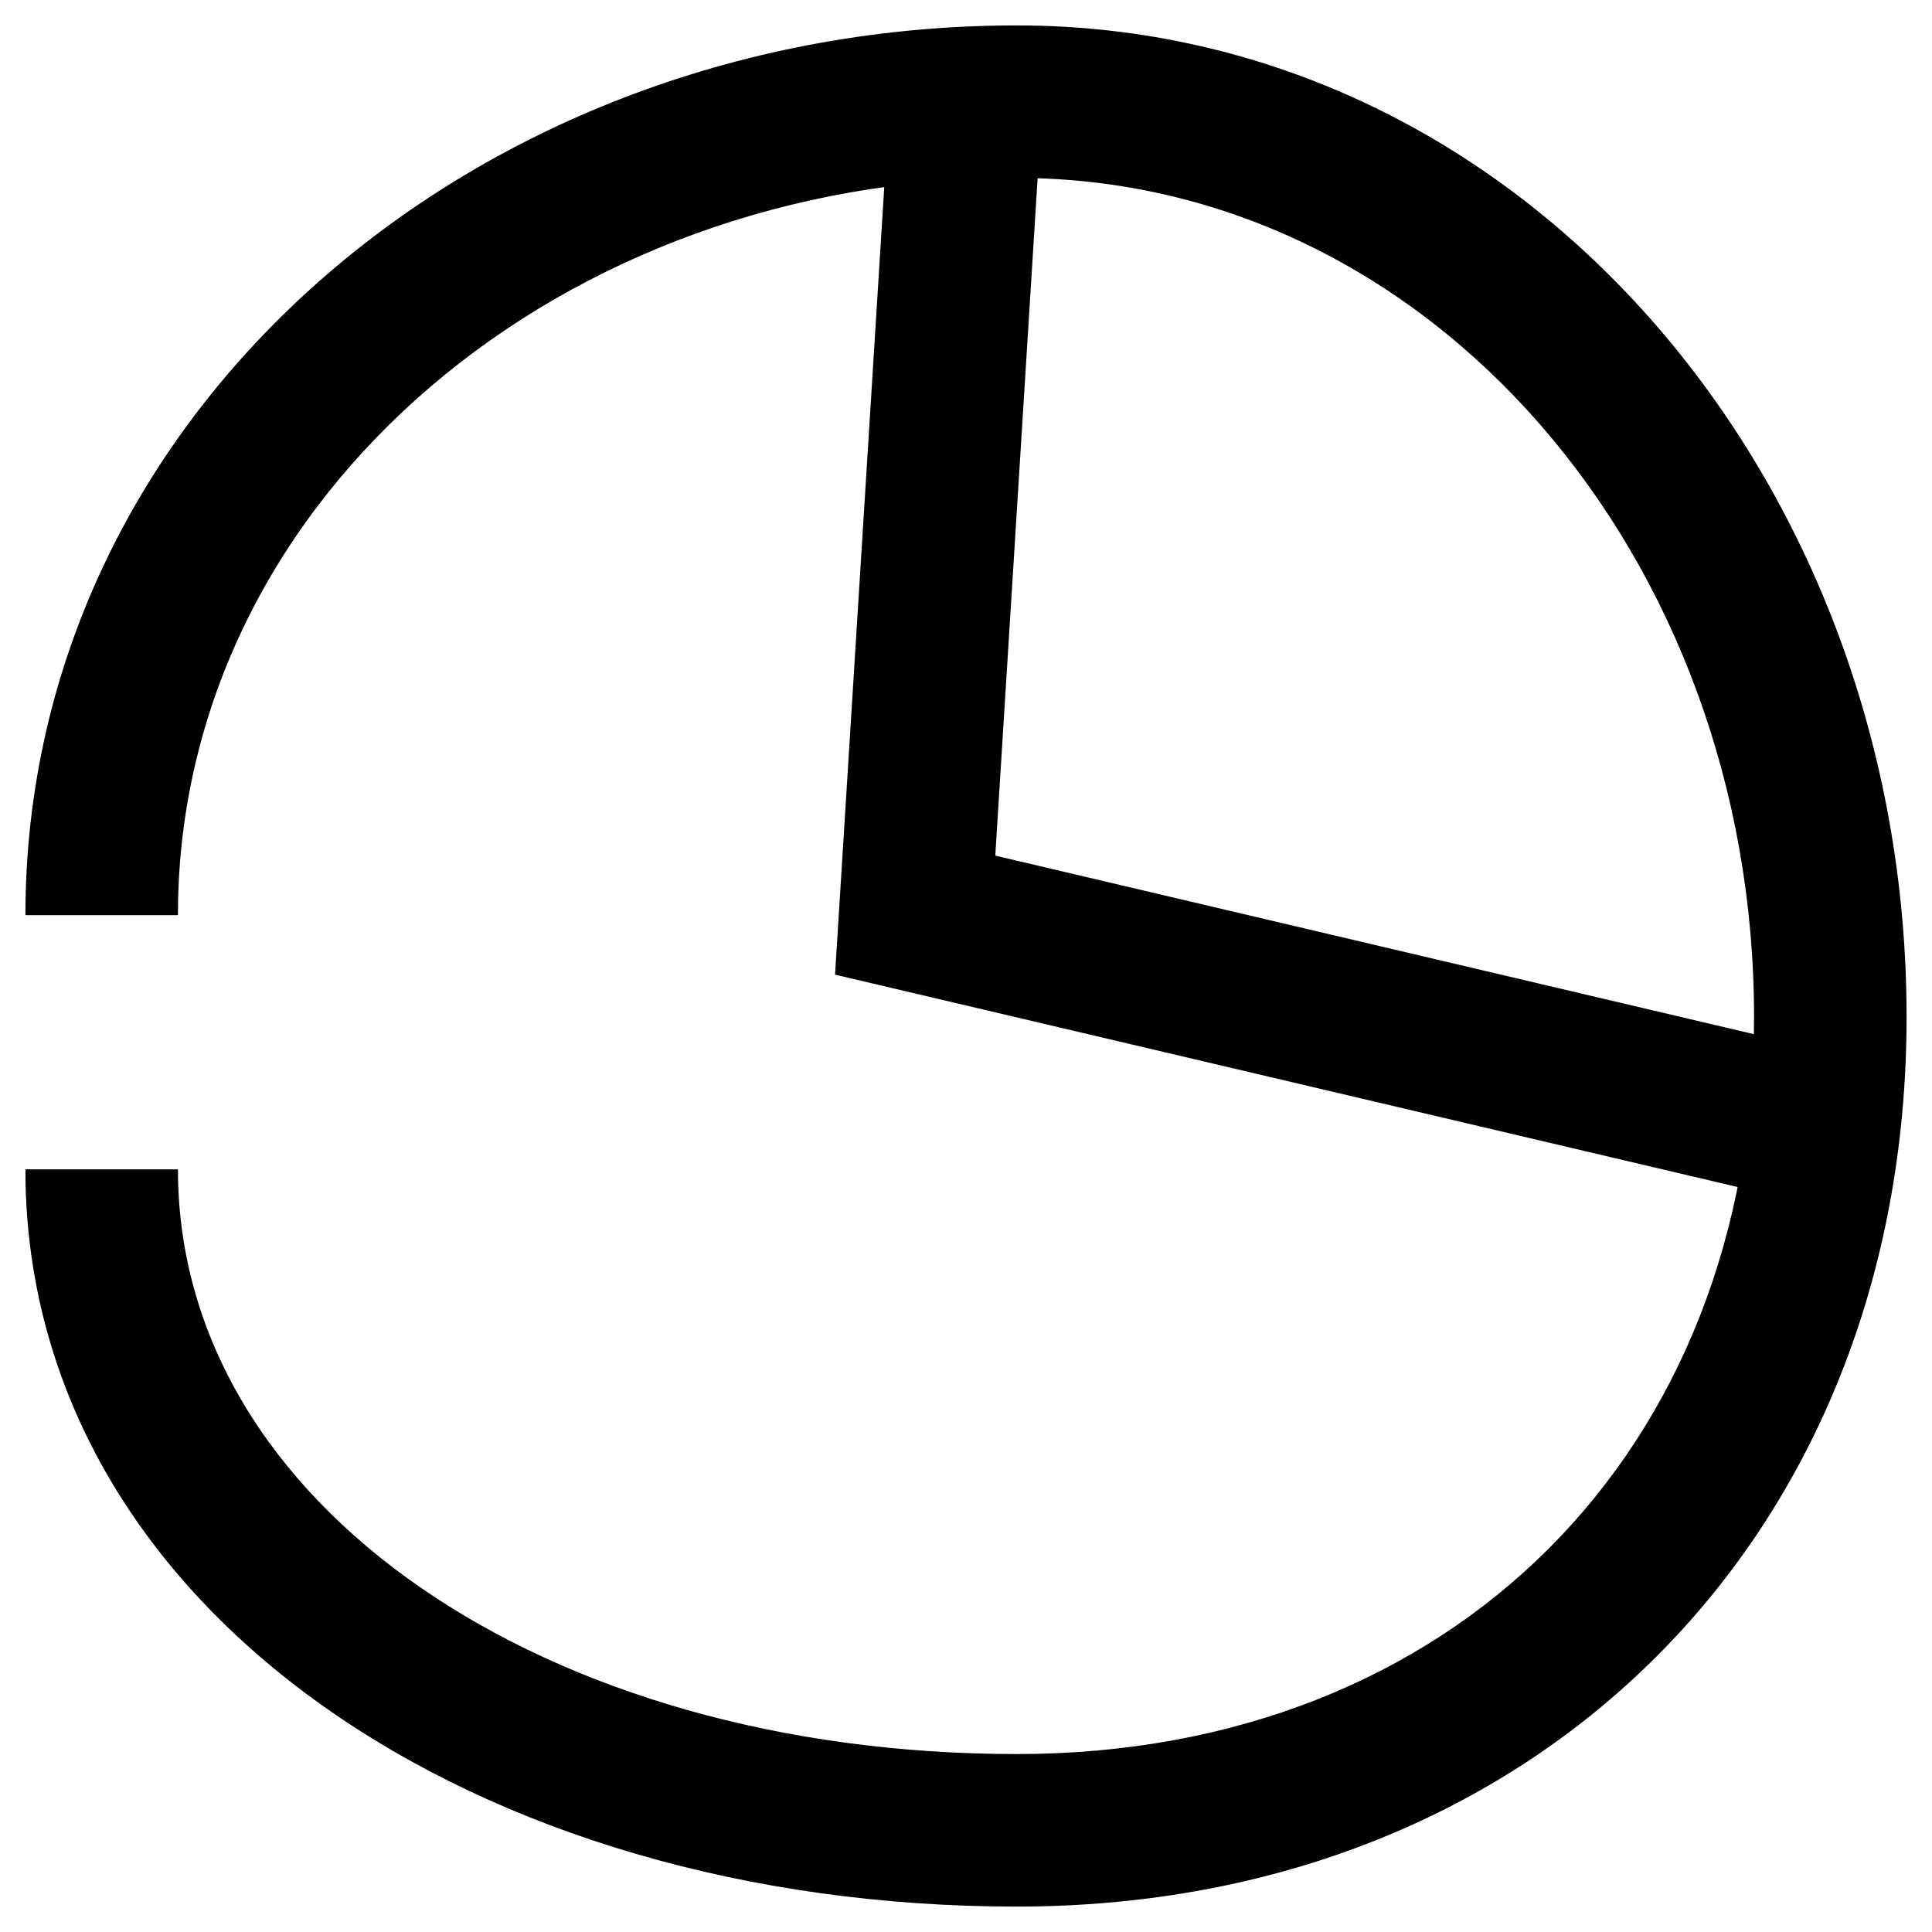 <?xml version="1.0" encoding="UTF-8"?>
<svg width="38px" height="38px" viewBox="0 0 38 38" version="1.1" xmlns="http://www.w3.org/2000/svg" xmlns:xlink="http://www.w3.org/1999/xlink">
    <title>icon - Creativity</title>
    <g id="English" stroke="none" stroke-width="1" fill="none" fill-rule="evenodd">
        <g id="03-bananza-v3" transform="translate(-905, -451)" fill="#000000" fill-rule="nonzero">
            <g id="icon---Creativity" transform="translate(905.5, 451.5)">
                <path d="M19.5,0 C29.424,0 37,8.917 37,19.5 C37,29.717 29.717,37 19.5,37 C8.892,37 0.202,31.204 0.003,22.794 L0,22.5 L3,22.5 C3,29.107 10.234,34 19.5,34 C28.06,34 34,28.06 34,19.5 C34,10.475 27.649,3 19.5,3 C10.587,3 3.185,9.196 3.003,17.199 L3,17.5 L0,17.5 C0,7.576 8.917,0 19.5,0 Z" id="Oval"></path>
                <polygon id="Path-5" points="17.003 1.406 19.997 1.594 19.076 16.329 34.844 20.04 34.156 22.96 15.924 18.67"></polygon>
            </g>
        </g>
    </g>
</svg>
